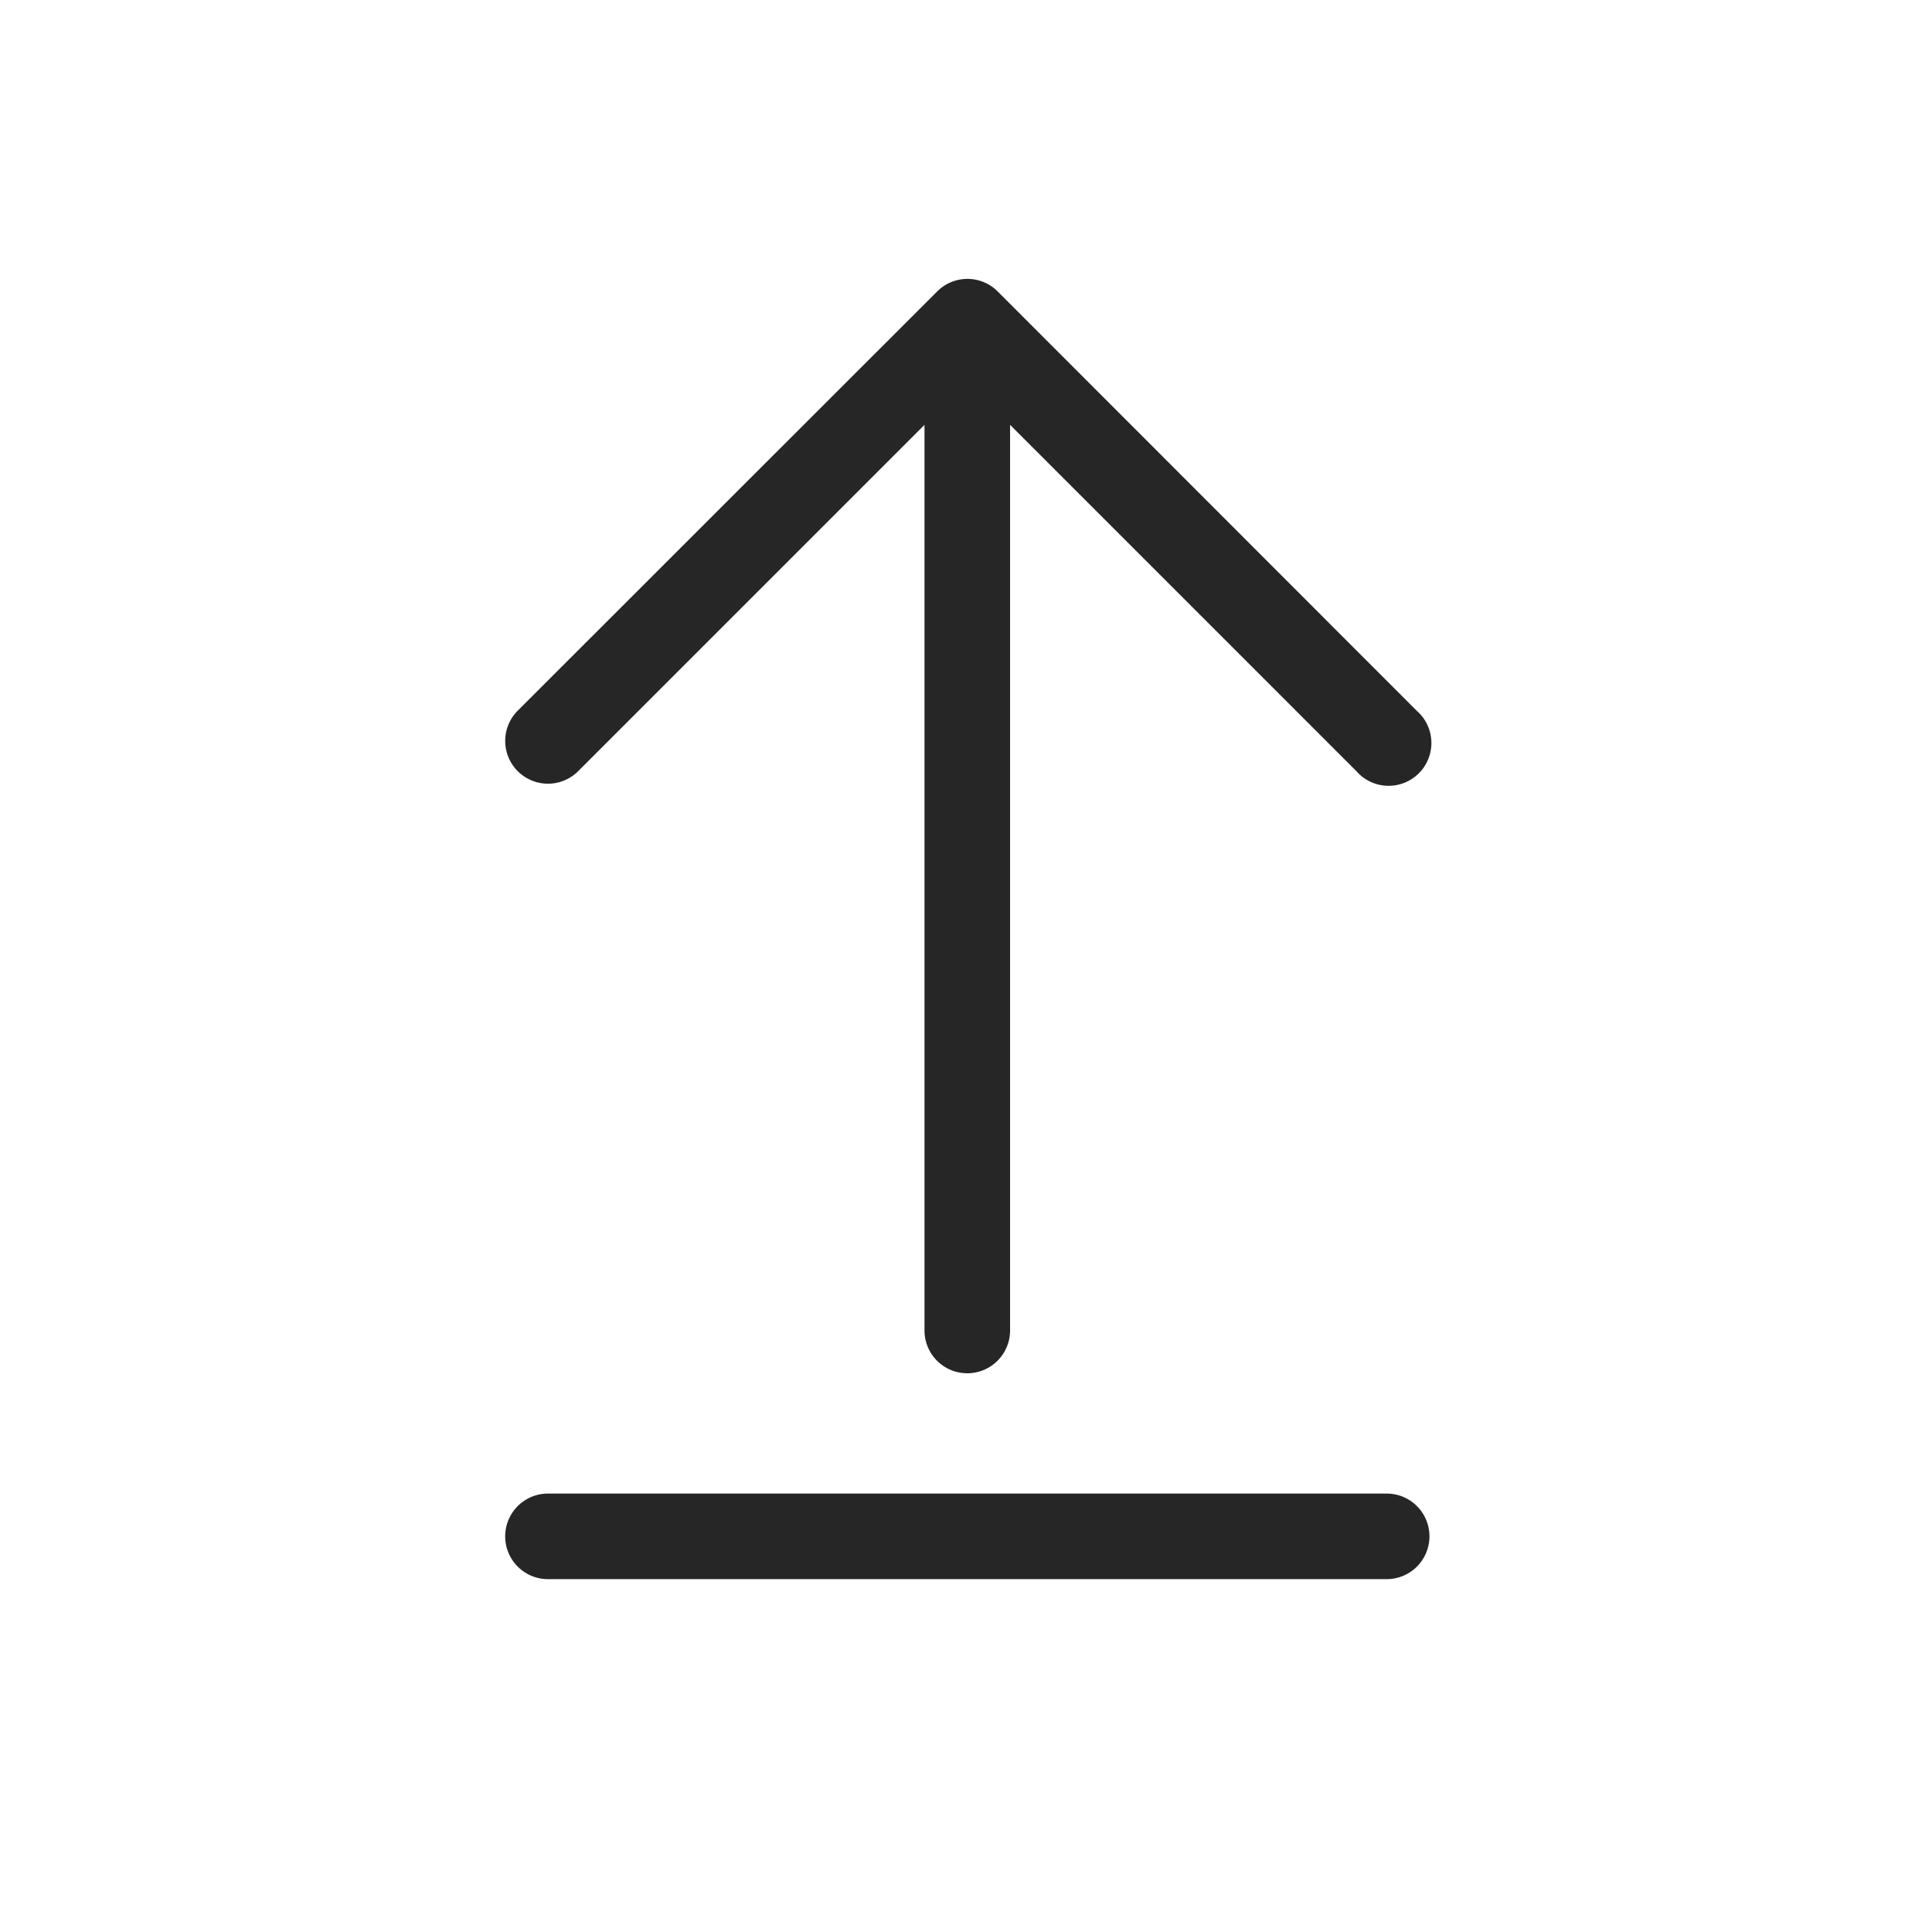 <?xml version="1.0" ?><svg id="Outline" viewBox="0 0 512 512" xmlns="http://www.w3.org/2000/svg"><defs><style>.cls-1{fill:#262626;}</style></defs><path class="cls-1" d="M145.22,207.69a11.3,11.3,0,0,0,8-3.32L245,112.59v240a11.34,11.34,0,1,0,22.68,0v-240l91.77,91.77a11.34,11.34,0,1,0,16-16L264.38,77.22h0a11.32,11.32,0,0,0-16,0h0L137.21,188.33a11.34,11.34,0,0,0,8,19.36Z"/><path class="cls-1" d="M367.48,395.81H145.22a11.34,11.34,0,0,0,0,22.68H367.48a11.34,11.34,0,1,0,0-22.68Z"/></svg>